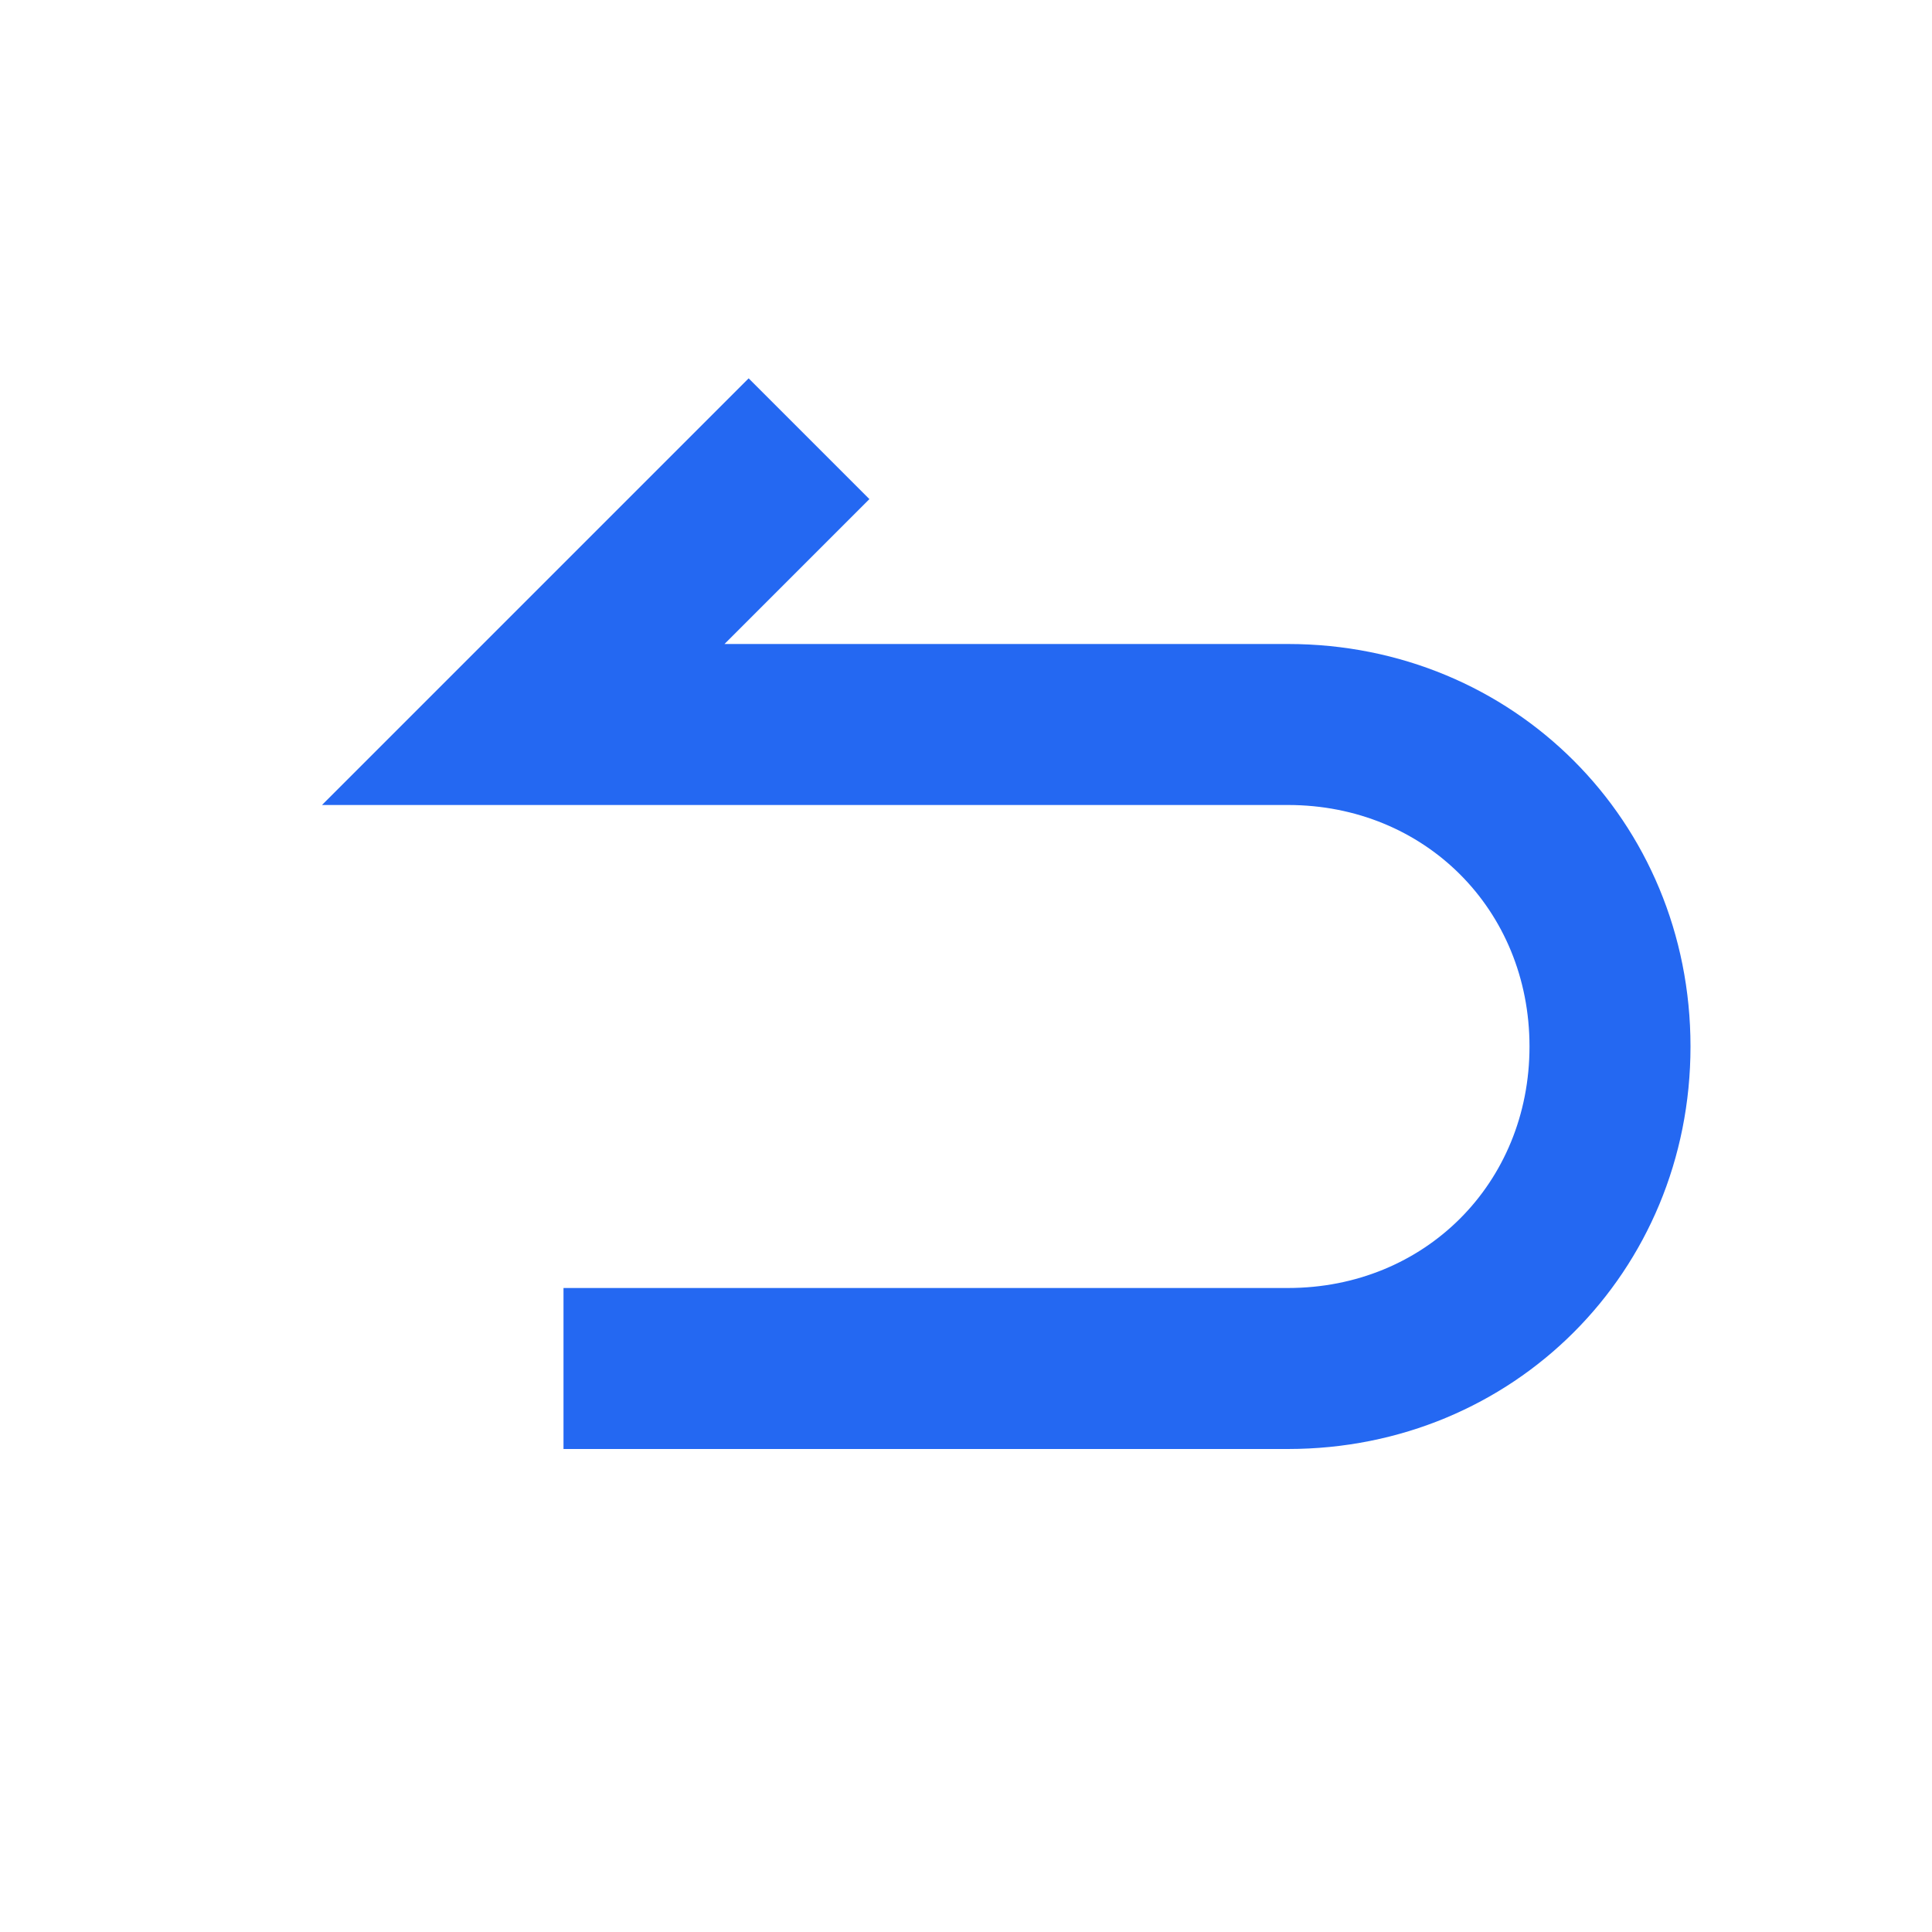 <svg t="1713838244510" class="icon" viewBox="0 0 1024 1024" version="1.1" xmlns="http://www.w3.org/2000/svg" p-id="8528" width="200" height="200"><path d="M396.8 200.533l64 64L384 341.333h298.667c119.467 0 213.333 93.867 213.333 213.333s-93.867 213.333-213.333 213.333H298.667v-85.333h384c72.533 0 128-55.467 128-128s-55.467-128-128-128H170.667l226.133-226.133z" fill="#2468f2" p-id="8529"></path></svg>